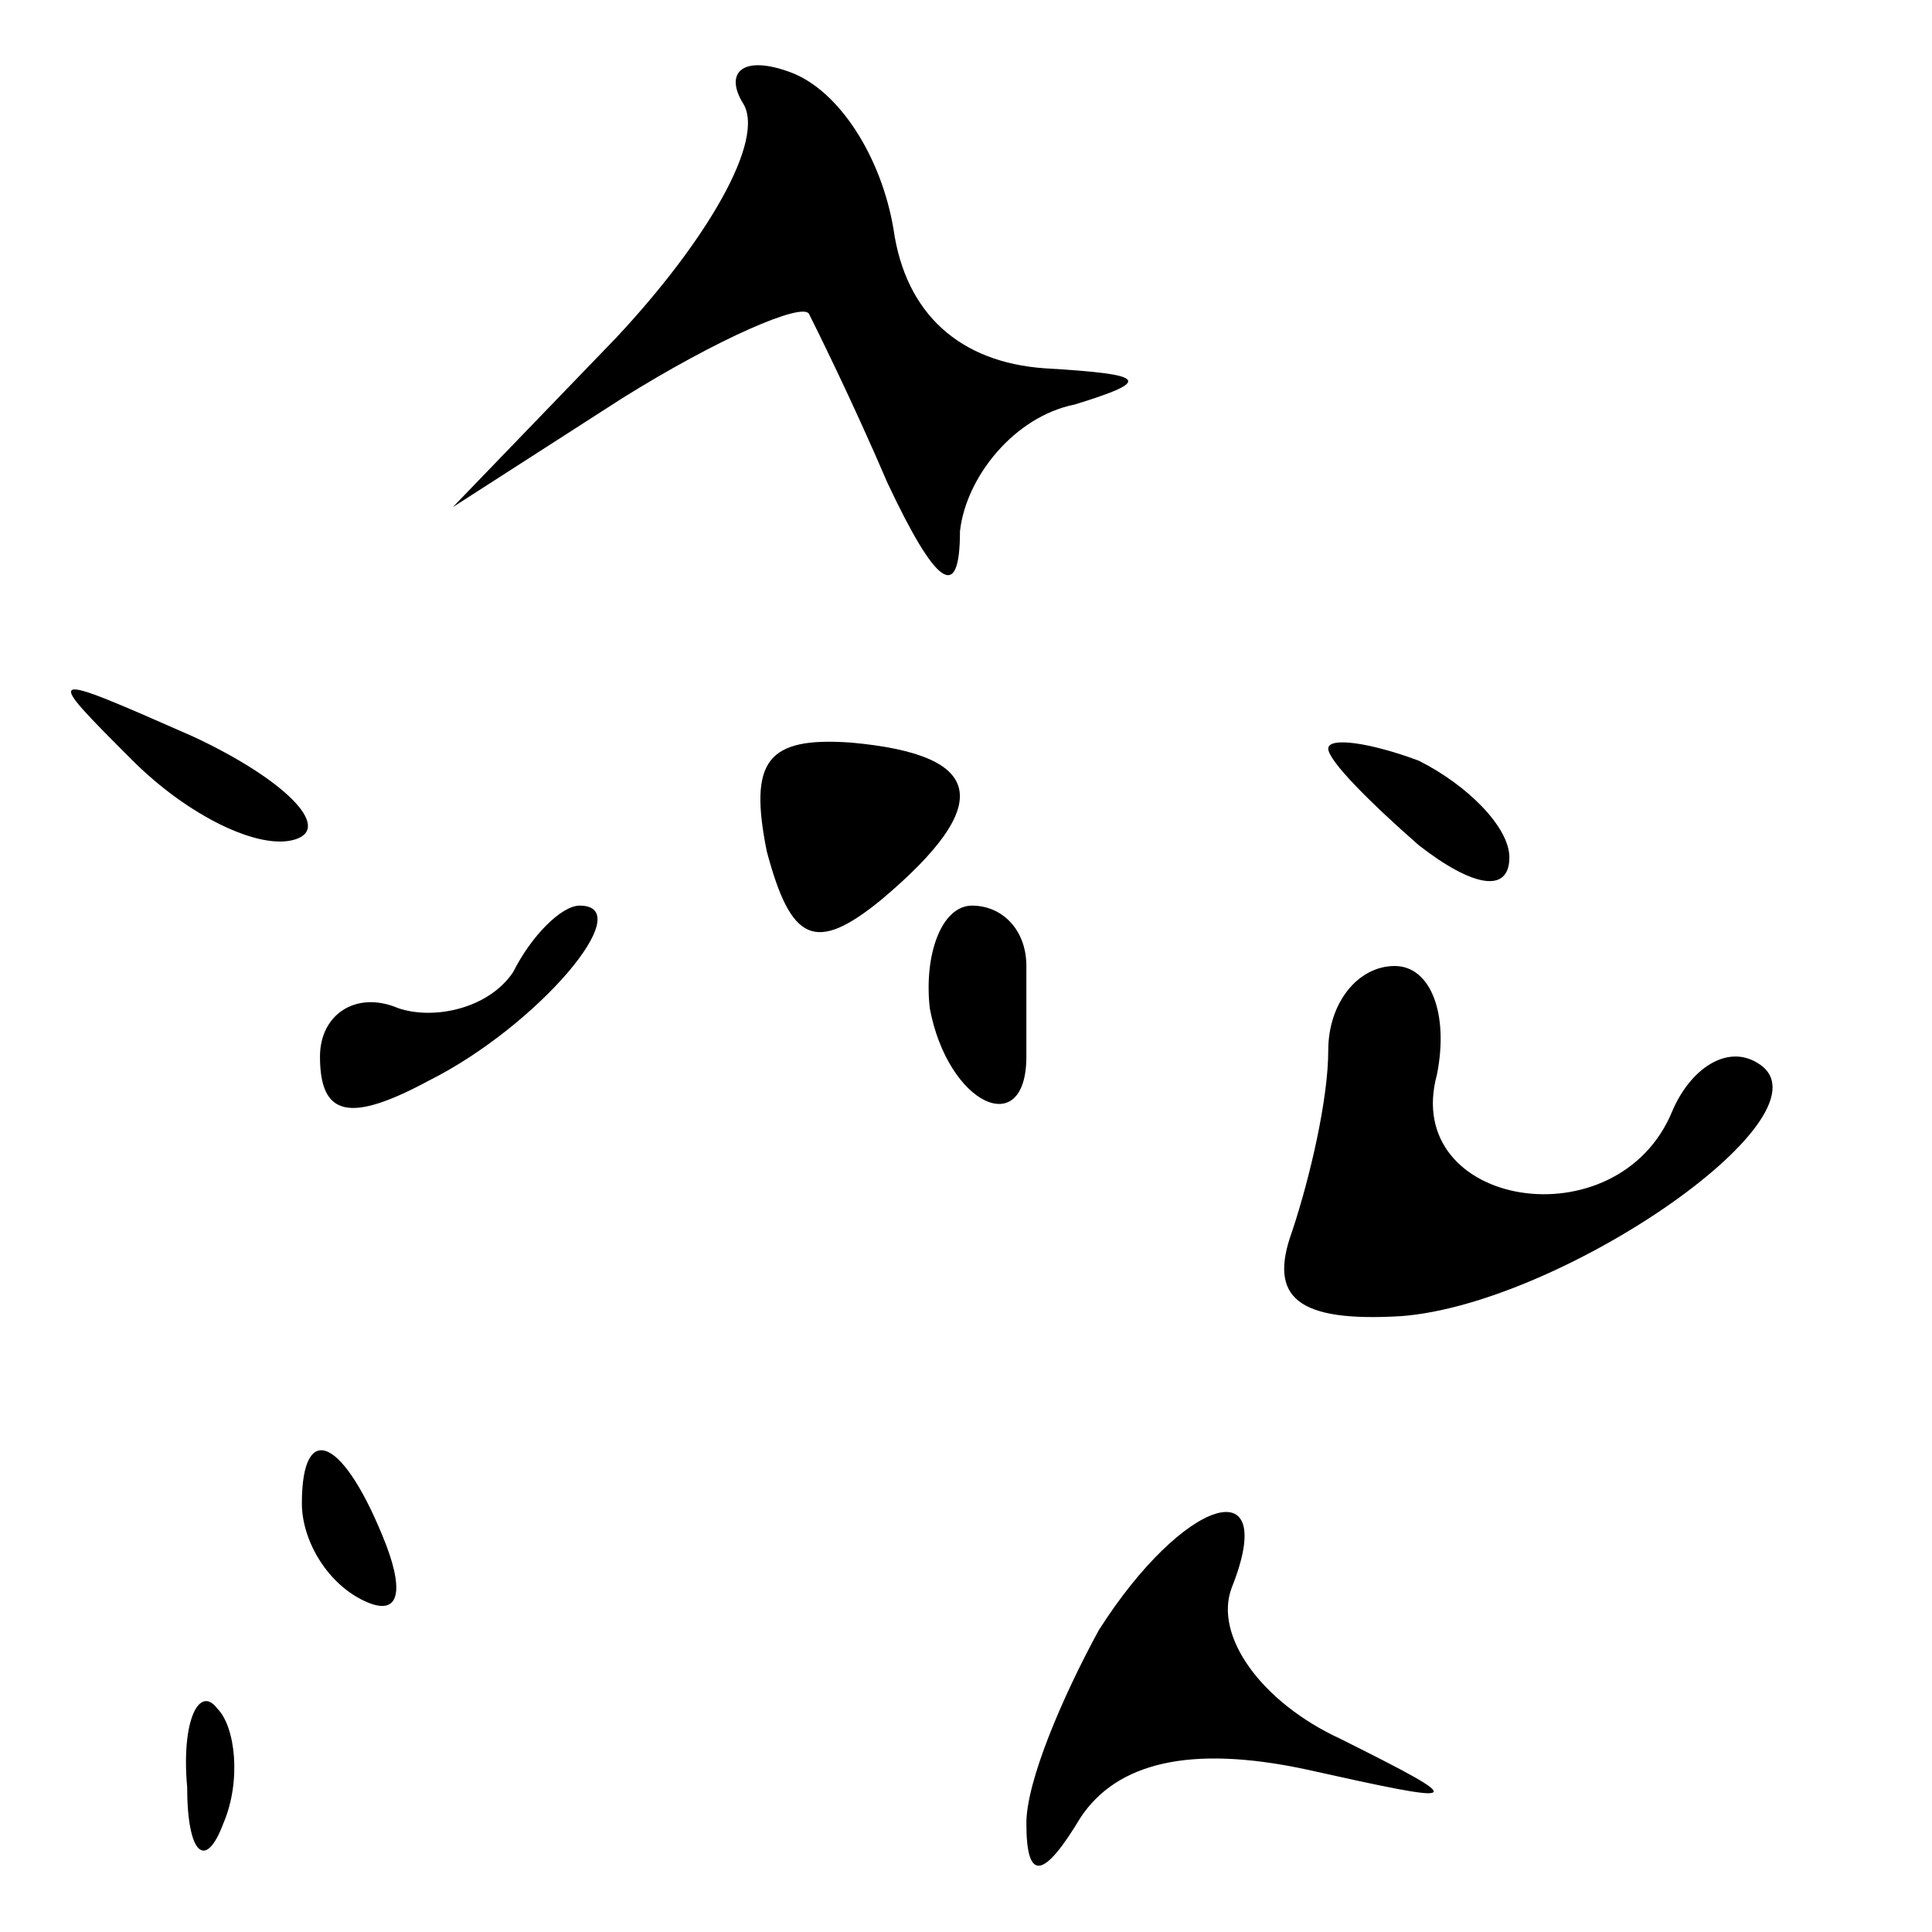 <?xml version="1.0" standalone="no"?>
<!DOCTYPE svg PUBLIC "-//W3C//DTD SVG 20010904//EN"
 "http://www.w3.org/TR/2001/REC-SVG-20010904/DTD/svg10.dtd">
<svg version="1.0" xmlns="http://www.w3.org/2000/svg"
 width="32pt" height="32pt" viewBox="0 0 32 32"
 preserveAspectRatio="xMidYMid meet">
<g transform="translate(0,32) scale(0.1,-0.1)"
fill="#000000" stroke="none">
<path fill="#000000" stroke="none" d="M123 303 c4 -6 -6 -23 -21 -39 l-27
-28 28 18 c16 10 30 16 31 14 1 -2 7 -14 13 -28 8 -17 12 -20 12 -8 1 9 9 19
19 21 13 4 12 5 -5 6 -14 1 -23 9 -25 23 -2 12 -9 23 -17 26 -8 3 -11 0 -8 -5z"/>
<path fill="#000000" stroke="none" d="M22 194 c9 -9 21 -15 27 -13 6 2 -2 10
-17 17 -25 11 -25 11 -10 -4z"/>
<path fill="#000000" stroke="none" d="M127 179 c4 -15 8 -17 19 -8 19 16 17
24 -5 26 -14 1 -17 -3 -14 -18z"/>
<path fill="#000000" stroke="none" d="M220 196 c0 -2 7 -9 15 -16 9 -7 15 -8
15 -2 0 5 -7 12 -15 16 -8 3 -15 4 -15 2z"/>
<path fill="#000000" stroke="none" d="M85 159 c-4 -6 -13 -8 -19 -6 -7 3 -13
-1 -13 -8 0 -10 5 -11 18 -4 18 9 35 29 25 29 -3 0 -8 -5 -11 -11z"/>
<path fill="#000000" stroke="none" d="M154 153 c3 -16 16 -22 16 -8 0 3 0 10
0 15 0 6 -4 10 -9 10 -5 0 -8 -8 -7 -17z"/>
<path fill="#000000" stroke="none" d="M220 146 c0 -8 -3 -21 -6 -30 -4 -11 1
-15 18 -14 27 2 73 34 59 42 -5 3 -11 -1 -14 -8 -9 -22 -45 -16 -39 6 2 10 -1
18 -7 18 -6 0 -11 -6 -11 -14z"/>
<path fill="#000000" stroke="none" d="M50 71 c0 -6 4 -13 10 -16 6 -3 7 1 4
9 -7 18 -14 21 -14 7z"/>
<path fill="#000000" stroke="none" d="M182 50 c-6 -11 -12 -25 -12 -32 0 -10
3 -9 9 1 6 9 18 12 37 8 27 -6 28 -6 6 5 -13 6 -21 17 -18 25 8 20 -8 15 -22
-7z"/>
<path fill="#000000" stroke="none" d="M31 24 c0 -11 3 -14 6 -6 3 7 2 16 -1
19 -3 4 -6 -2 -5 -13z"/>
</g>
</svg>
